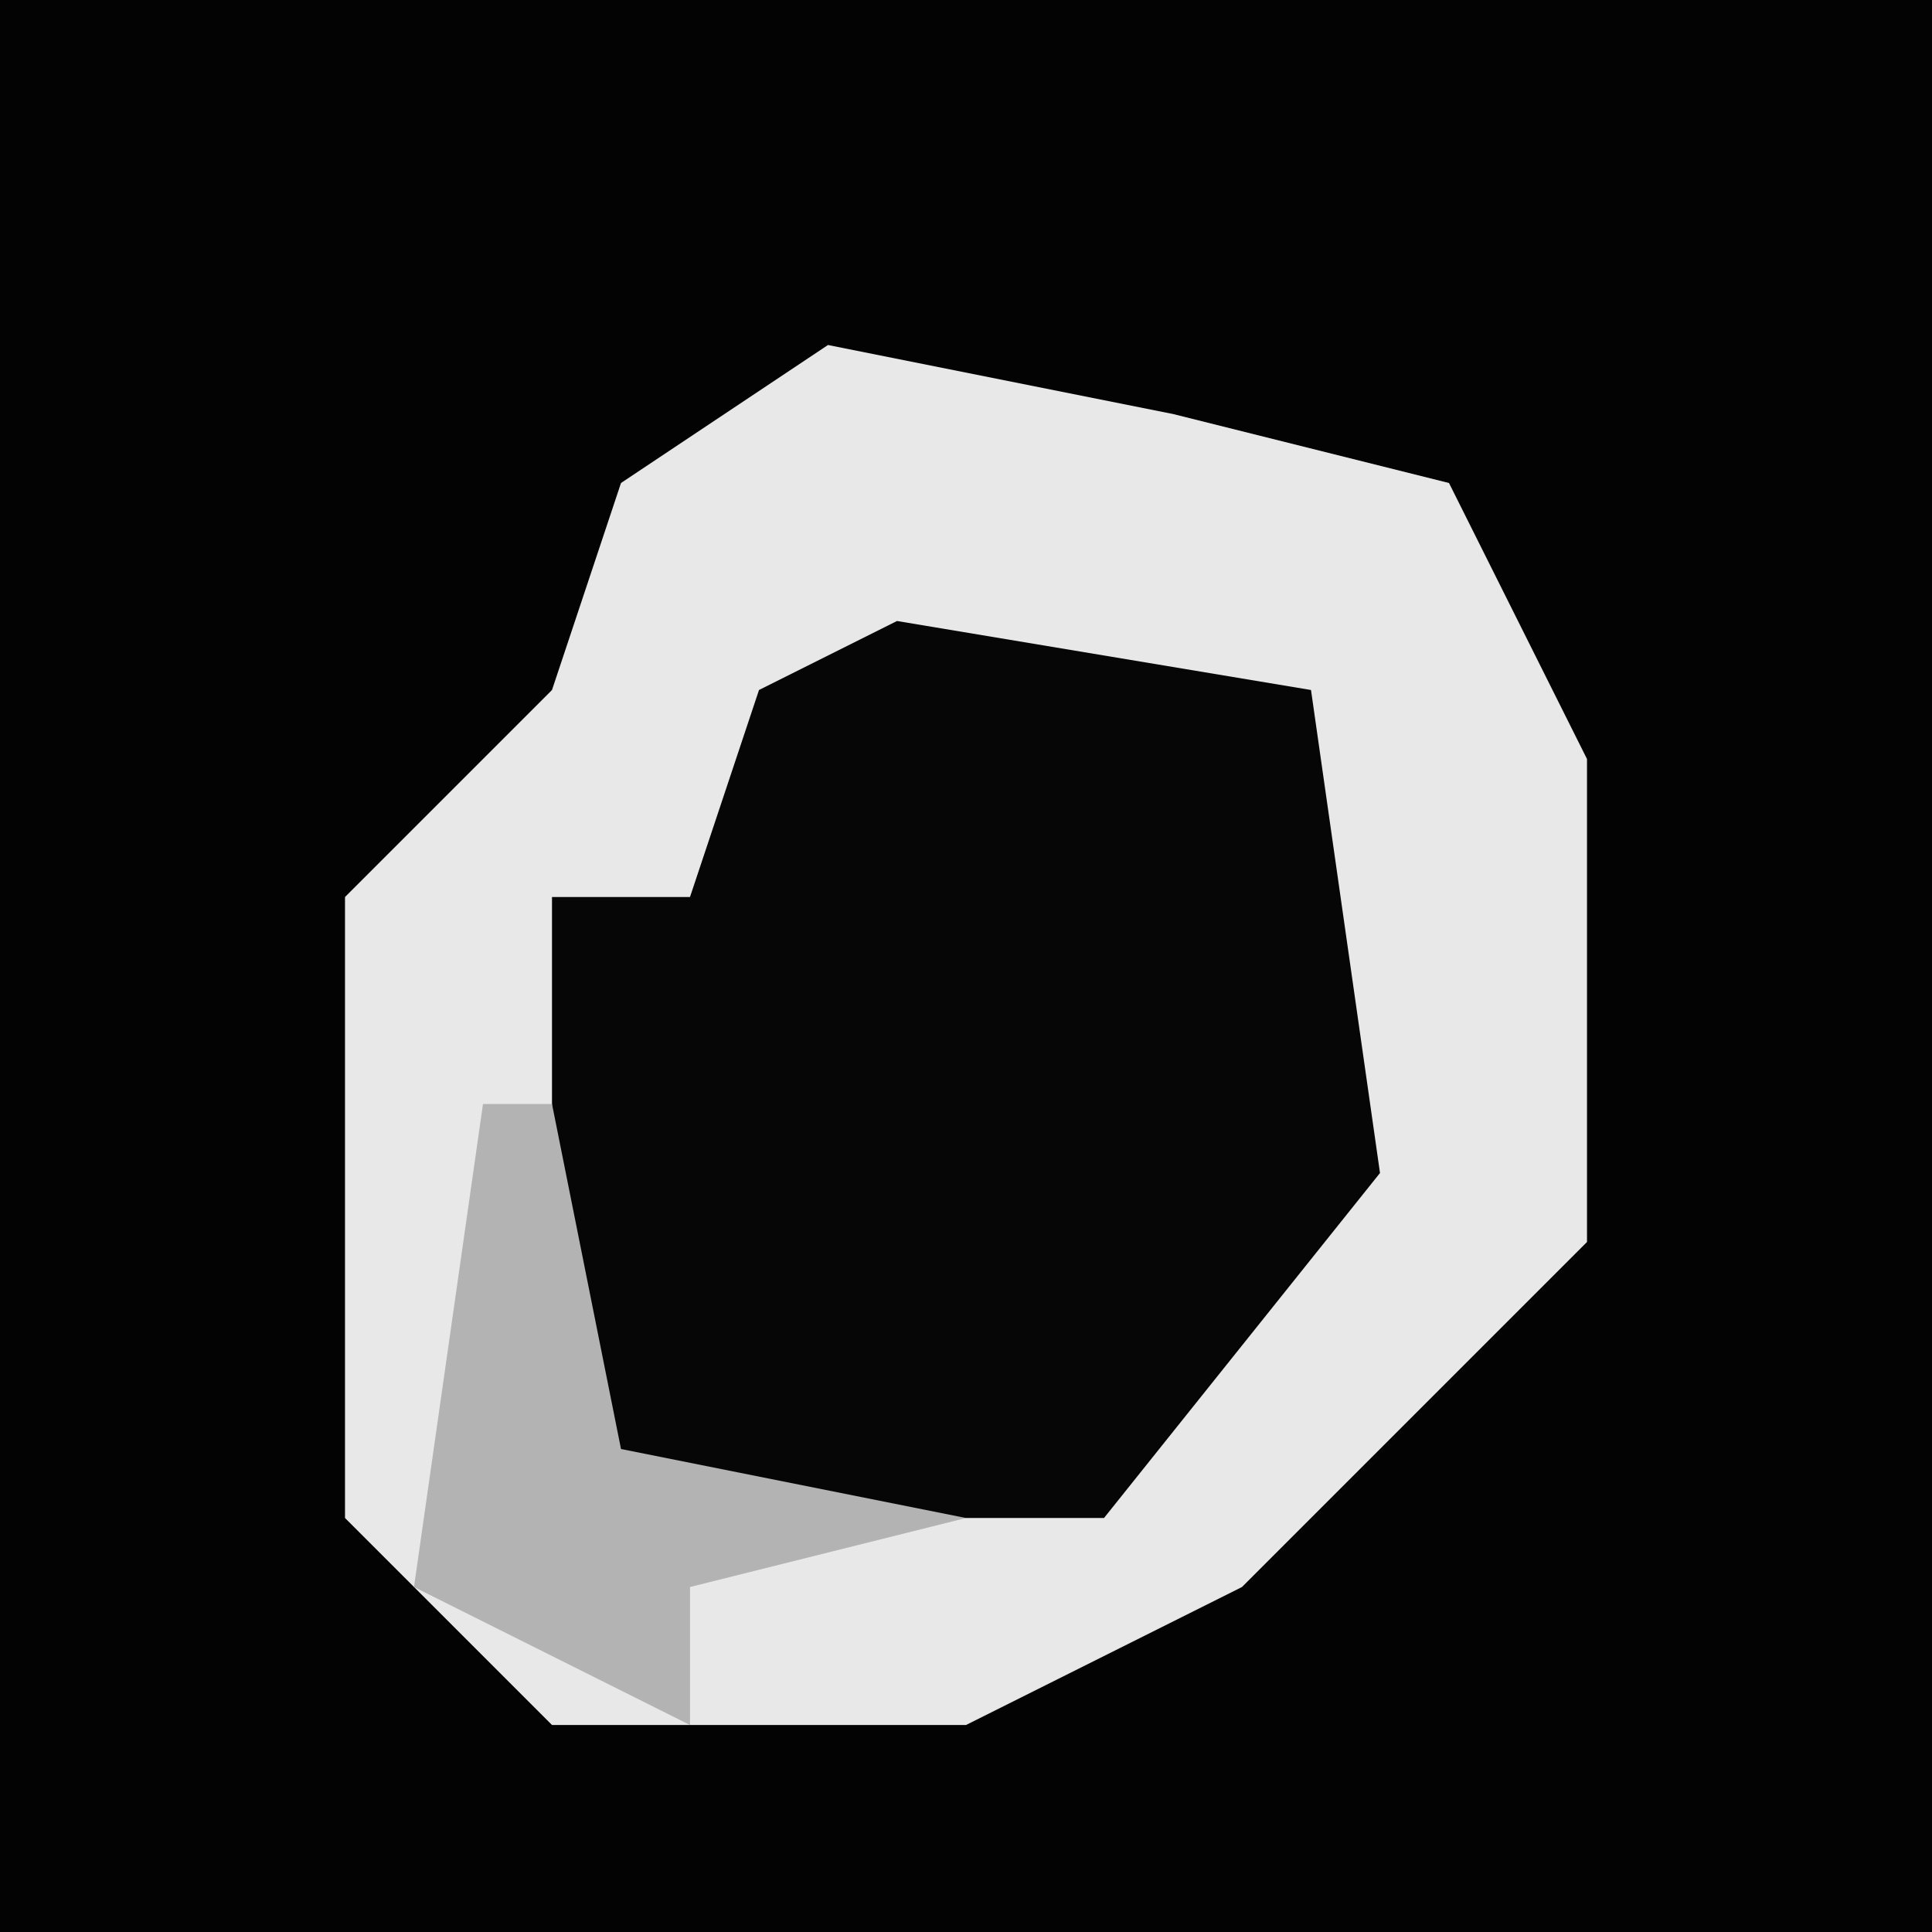 <?xml version="1.0" encoding="UTF-8"?>
<svg version="1.1" xmlns="http://www.w3.org/2000/svg" width="28" height="28">
<path d="M0,0 L28,0 L28,28 L0,28 Z " fill="#030303" transform="translate(0,0)"/>
<path d="M0,0 L5,1 L9,2 L11,6 L11,13 L6,18 L2,20 L-4,20 L-7,17 L-7,8 L-4,5 L-3,2 Z " fill="#E8E8E8" transform="translate(12,5)"/>
<path d="M0,0 L6,1 L7,8 L3,13 L-4,13 L-5,12 L-5,4 L-3,4 L-2,1 Z " fill="#060606" transform="translate(13,9)"/>
<path d="M0,0 L1,0 L2,5 L7,6 L3,7 L3,9 L-1,7 Z " fill="#B3B3B3" transform="translate(7,16)"/>
</svg>
